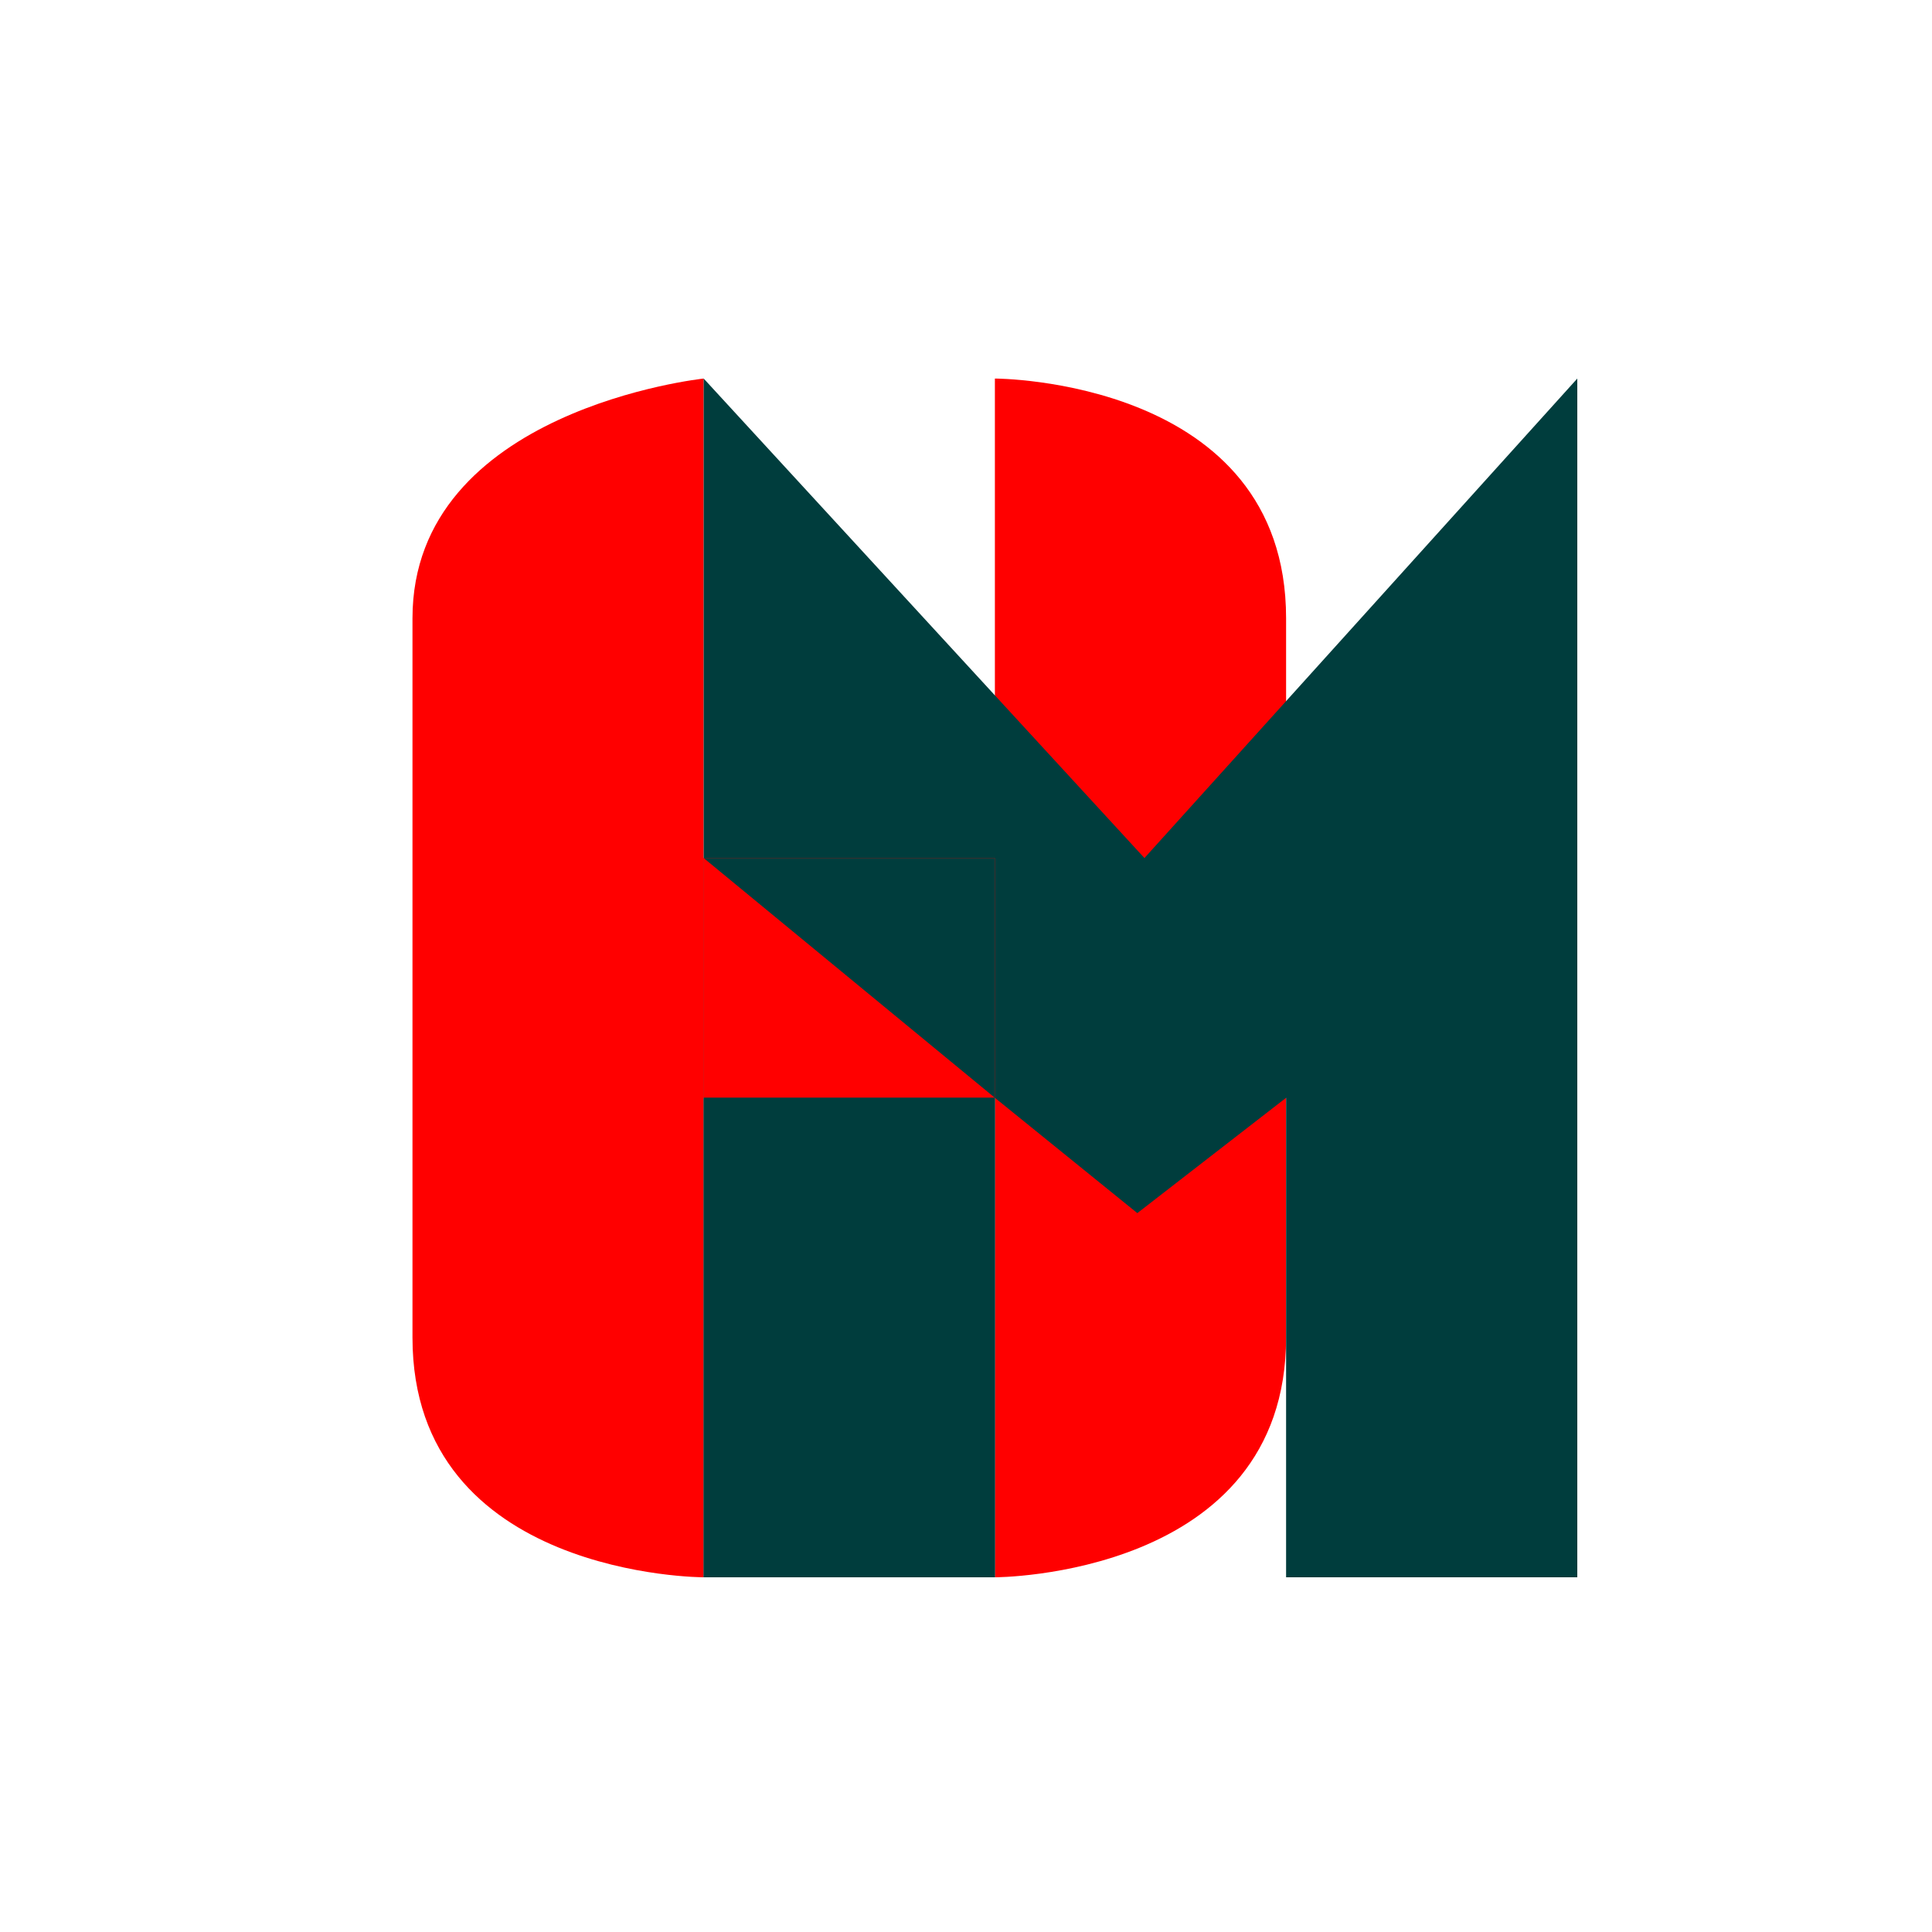 <?xml version="1.0" encoding="UTF-8" standalone="no"?>
<!-- Created with Inkscape (http://www.inkscape.org/) -->

<svg
   width="512mm"
   height="512mm"
   viewBox="0 0 512 512"
   version="1.1"
   id="svg1"
   inkscape:version="1.4 (e7c3feb100, 2024-10-09)"
   sodipodi:docname="logo2.svg"
   xmlns:inkscape="http://www.inkscape.org/namespaces/inkscape"
   xmlns:sodipodi="http://sodipodi.sourceforge.net/DTD/sodipodi-0.dtd"
   xmlns="http://www.w3.org/2000/svg"
   xmlns:svg="http://www.w3.org/2000/svg">
  <sodipodi:namedview
     id="namedview1"
     pagecolor="#ffffff"
     bordercolor="#000000"
     borderopacity="0.25"
     inkscape:showpageshadow="2"
     inkscape:pageopacity="0.0"
     inkscape:pagecheckerboard="0"
     inkscape:deskcolor="#d1d1d1"
     inkscape:document-units="mm"
     showgrid="true"
     inkscape:zoom="0.17386018"
     inkscape:cx="-11.503497"
     inkscape:cy="1035.3147"
     inkscape:window-width="1346"
     inkscape:window-height="755"
     inkscape:window-x="0"
     inkscape:window-y="0"
     inkscape:window-maximized="1"
     inkscape:current-layer="layer1">
    <inkscape:grid
       id="grid1"
       units="cm"
       originx="0"
       originy="0"
       spacingx="22"
       spacingy="22"
       empcolor="#0099e5"
       empopacity="0.302"
       color="#0099e5"
       opacity="0.149"
       empspacing="5"
       enabled="true"
       visible="true" />
  </sodipodi:namedview>
  <defs
     id="defs1" />
  <g
     inkscape:label="Layer 1"
     inkscape:groupmode="layer"
     id="layer1">
    <path
       id="rect29"
       style="fill:#ff0000;stroke-width:0.842"
       d="m 109.312,163.856 c 0,-55.364 77.172,-63.536 77.172,-63.536 v 317.68 c 0,0 -77.172,0 -77.172,-63.536 0,-63.536 0,-190.608 0,-190.608 z"
       sodipodi:nodetypes="sccss" />
    <rect
       style="fill:#ff0000;fill-opacity:1;stroke-width:0.842"
       id="rect34"
       width="77.172"
       height="63.536"
       x="186.484"
       y="227.392" />
    <path
       id="rect35"
       style="fill:#ff0000;stroke-width:0.842"
       d="m 263.656,100.32 c 0,0 77.172,1e-5 77.172,63.536 0,127.072 -4e-5,127.072 0,190.608 0,63.536 -77.172,63.536 -77.172,63.536 z"
       sodipodi:nodetypes="csscc" />
    <path
       style="fill:#003d3d;fill-opacity:1;stroke-width:0.842"
       d="m 186.484,100.32 116.806,127.072 114.709,-127.072 -4e-5,317.68 -77.172,-4e-5 V 290.928 l -39.425,30.559 -37.747,-30.559 v 127.072 h -77.172 z"
       id="path36"
       sodipodi:nodetypes="ccccccccccc" />
    <rect
       style="fill:#ff0000;fill-opacity:1;stroke-width:0.842"
       id="rect36"
       width="77.172"
       height="63.536"
       x="186.484"
       y="227.392"
       ry="0" />
    <path
       style="fill:#003d3d;fill-opacity:1;stroke-width:0.842"
       d="m 186.484,227.392 77.172,63.536 v -63.536 z"
       id="path37" />
    <path
       style="fill:#800000;fill-opacity:1;stroke-width:0.265"
       d="M 314.217,176 Z"
       id="path38" />
    <rect
       style="fill:#003d3d;fill-opacity:1;stroke-width:0.842"
       id="rect38"
       width="77.172"
       height="127.072"
       x="186.484"
       y="290.928"
       ry="1.0810279e-05" />
    <rect
       style="fill:#ff0000;fill-opacity:1;stroke-width:101.447"
       id="rect39"
       width="5.919"
       height="63.536"
       x="180.566"
       y="227.392"
       ry="3.743171e-06" />
  </g>
</svg>

